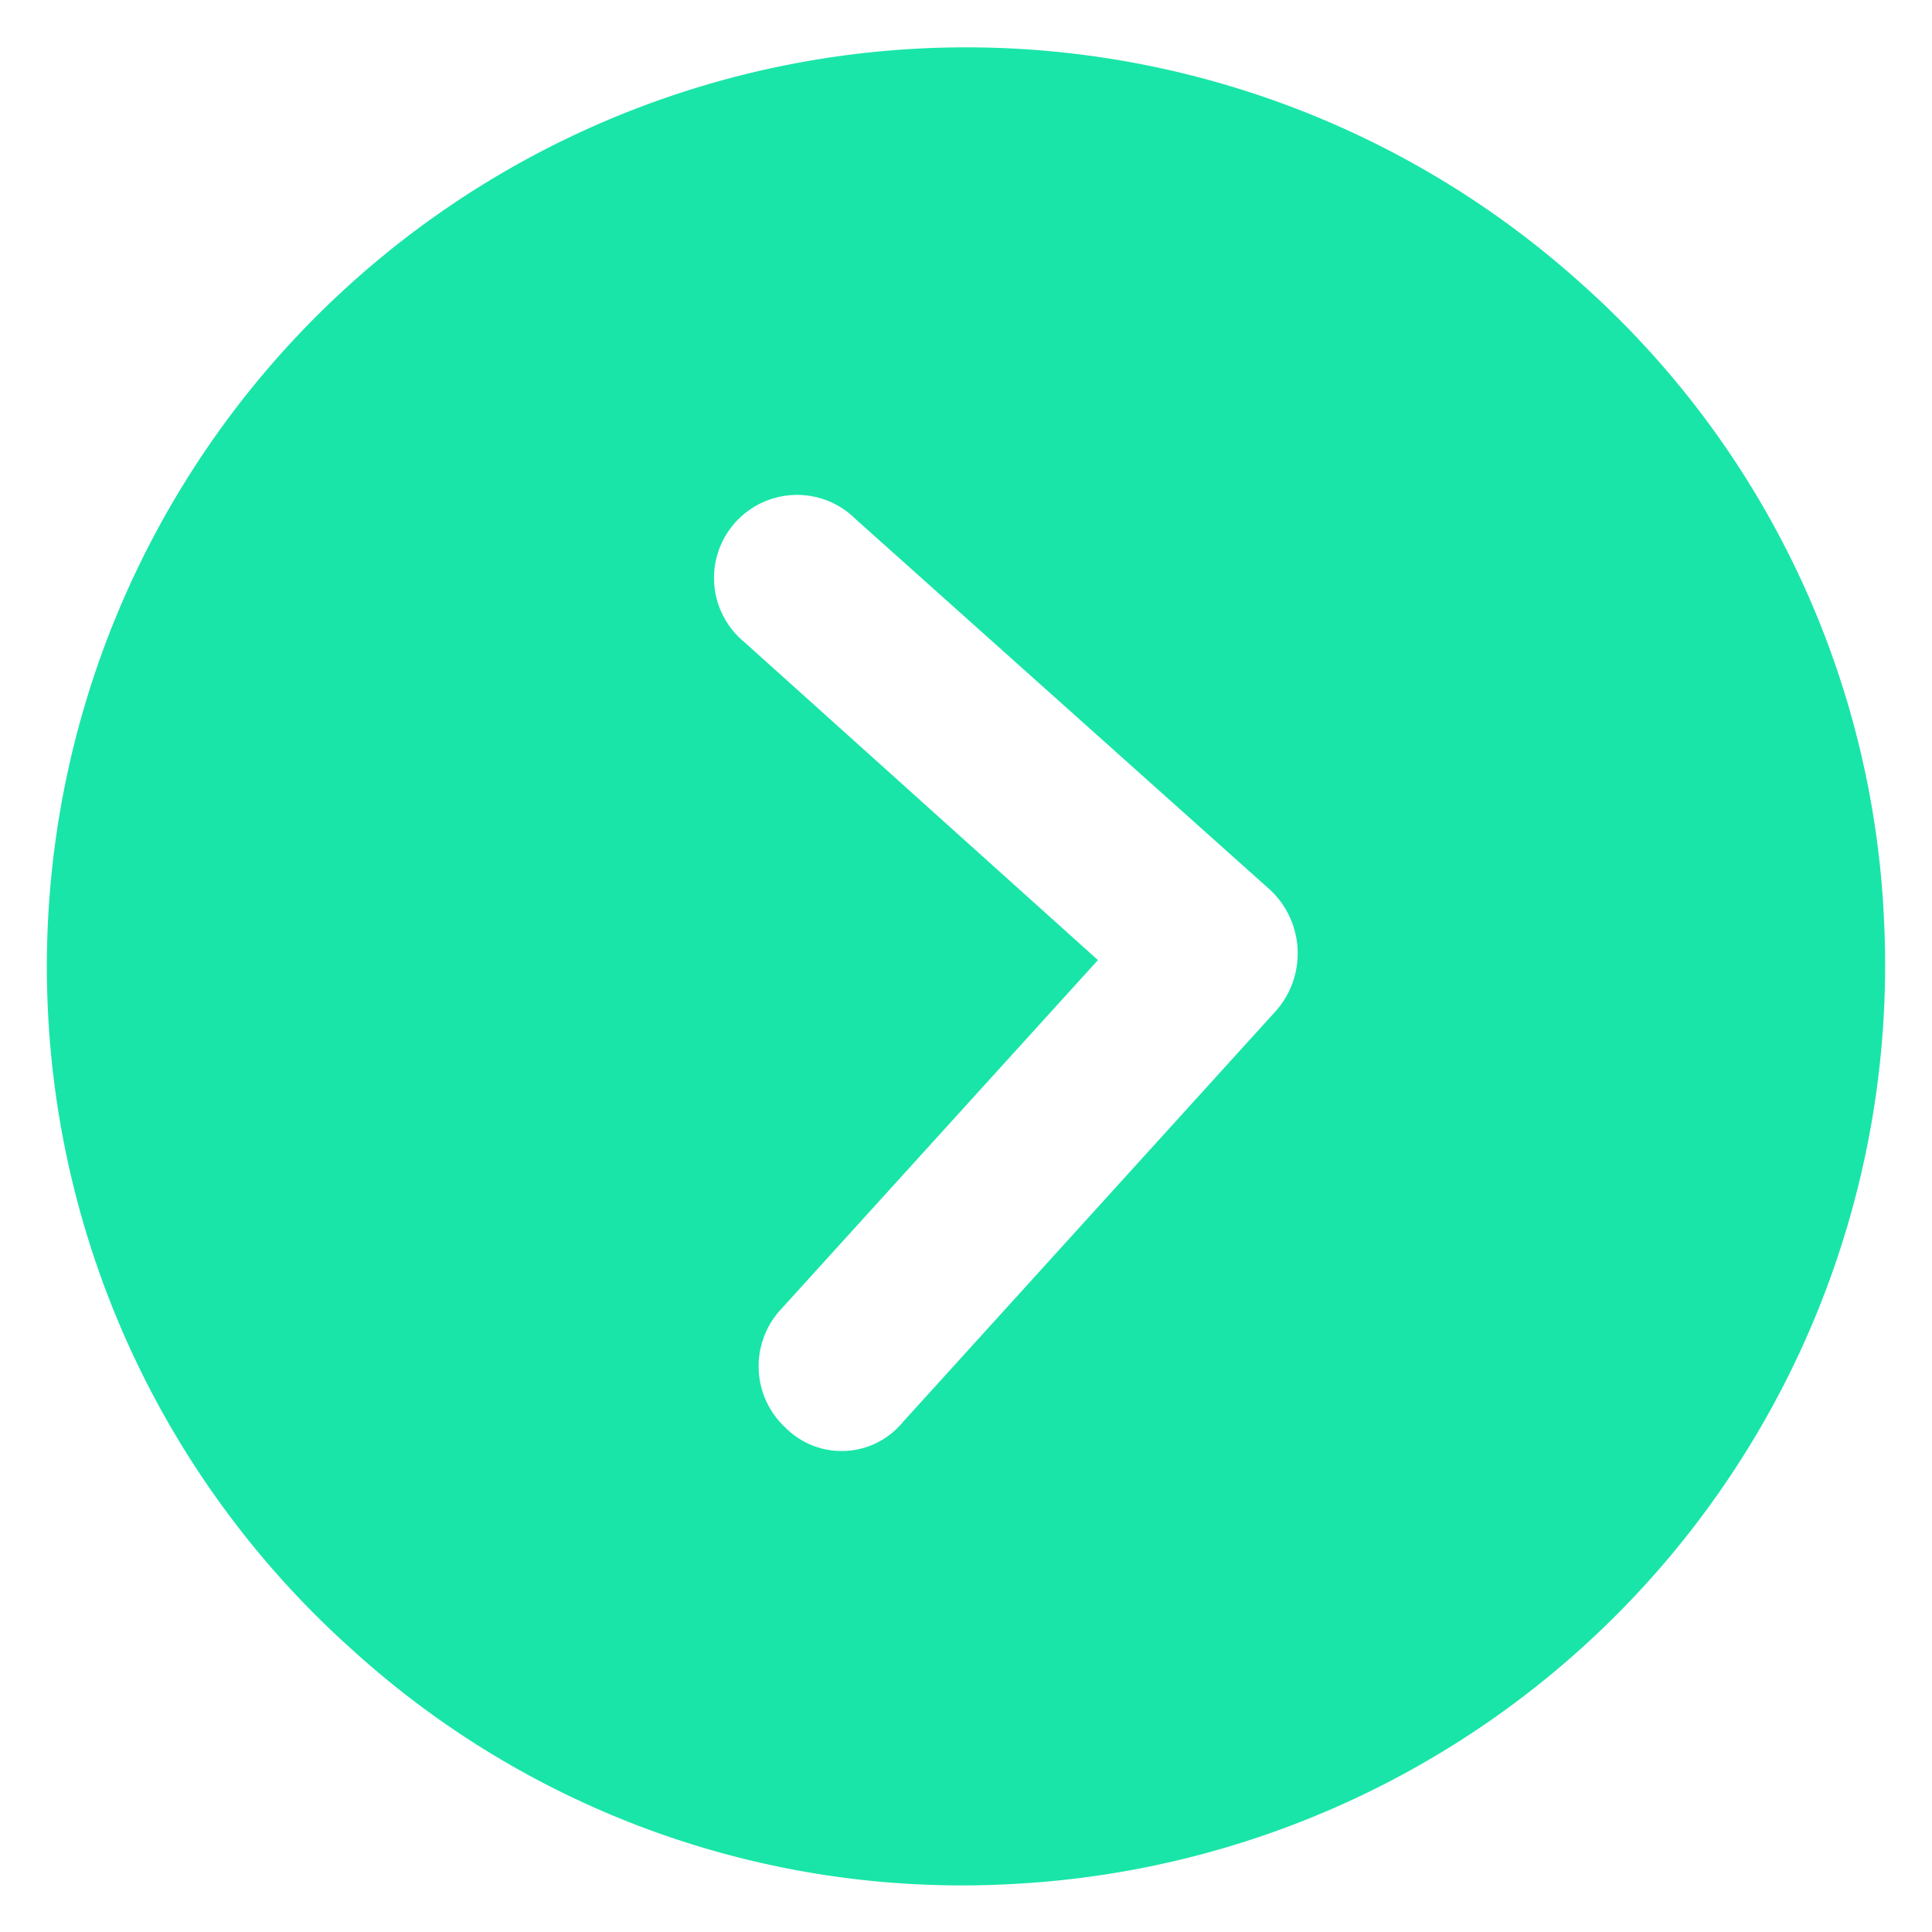 <svg xmlns="http://www.w3.org/2000/svg" width="25.223" height="25.223" viewBox="0 0 25.223 25.223">
  <defs>
    <style>
      .cls-1 {
        fill: #19e5a8;
        fill-rule: evenodd;
      }
    </style>
  </defs>
  <path id="noun-next-1442920" class="cls-1" d="M16.023,12.784,10.868,17.9a1.034,1.034,0,0,1-1.533,0,1.093,1.093,0,0,1,0-1.533l4.389-4.354L9.335,7.629A1.084,1.084,0,1,1,10.868,6.1l5.155,5.121A1.136,1.136,0,0,1,16.023,12.784ZM0,12.018a11.953,11.953,0,0,0,3.518,8.464A11.831,11.831,0,0,0,12.018,24,12.012,12.012,0,0,0,24,12.018a11.831,11.831,0,0,0-3.518-8.5A12,12,0,0,0,0,12.018Z" transform="translate(0 1.256) rotate(-3)"/>
</svg>
